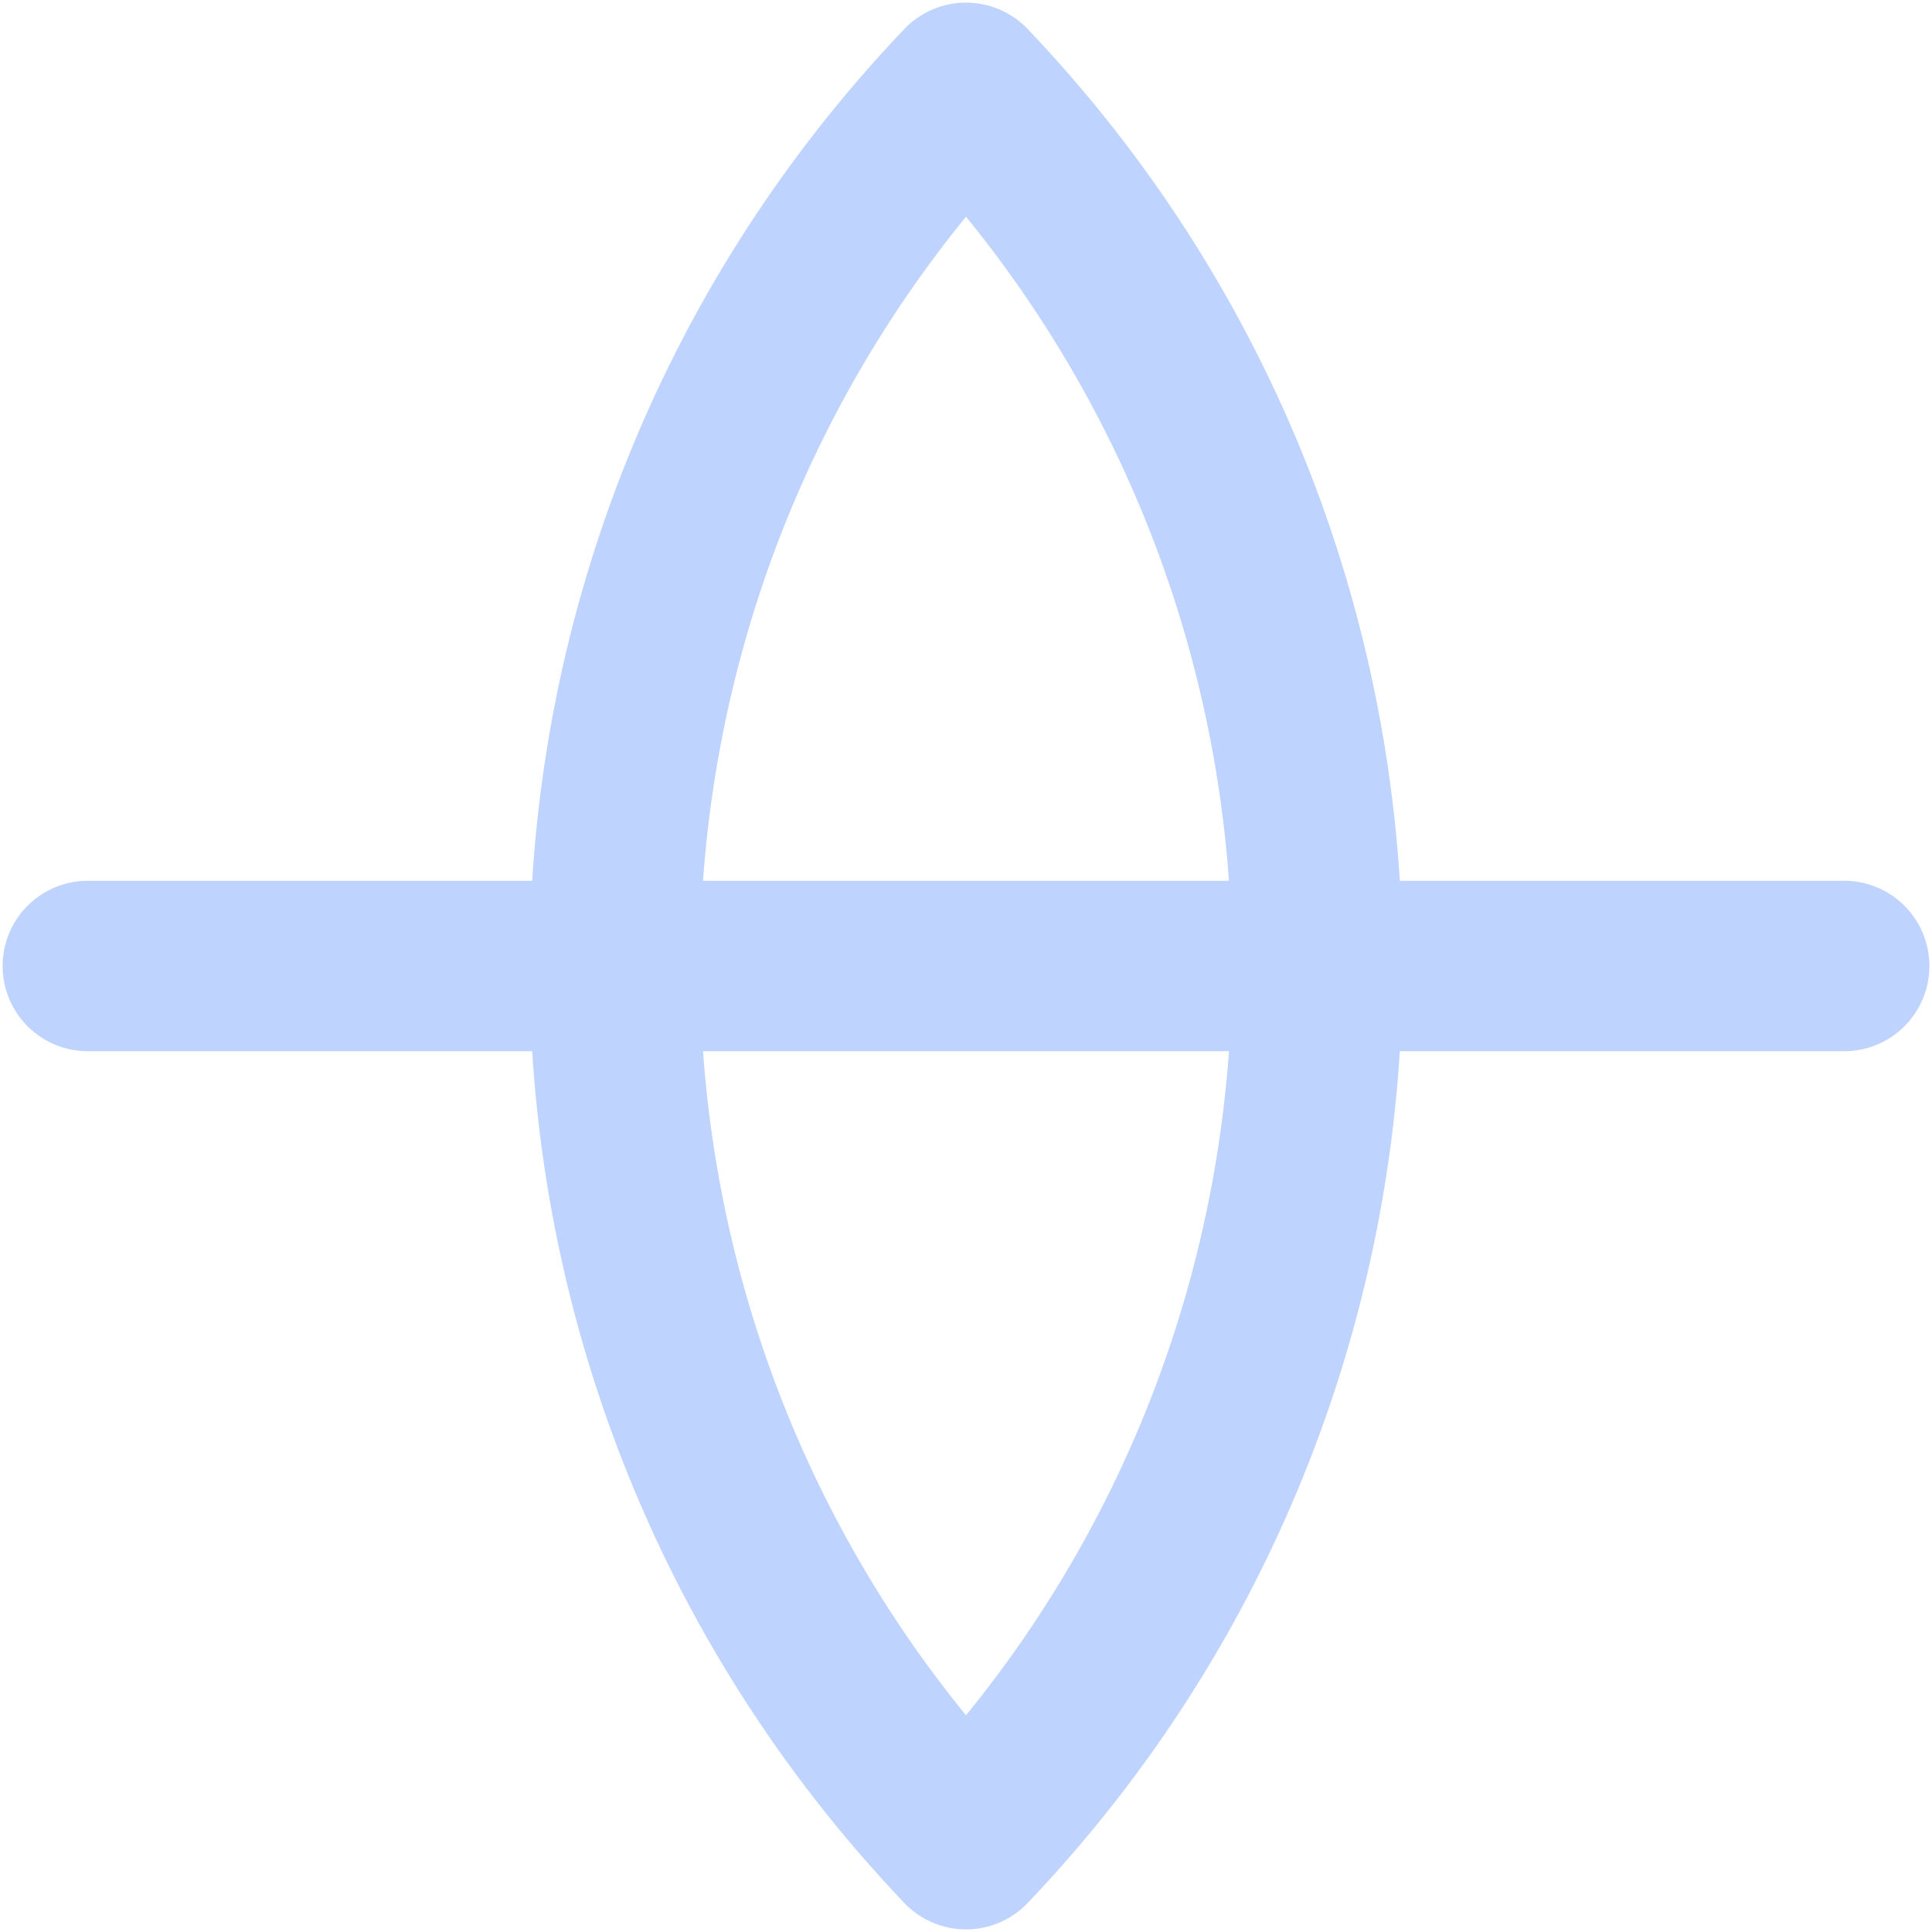 <svg width="17" height="17" viewBox="0 0 17 17" fill="none" xmlns="http://www.w3.org/2000/svg">
<path d="M8.5 0.773C4.379 5.1 4.379 11.9 8.5 16.227C12.621 11.9 12.621 5.1 8.5 0.773M0.773 8.5H16.227" stroke="#BFD3FF" stroke-width="1.5" stroke-linecap="round" stroke-linejoin="round"/>
</svg>
